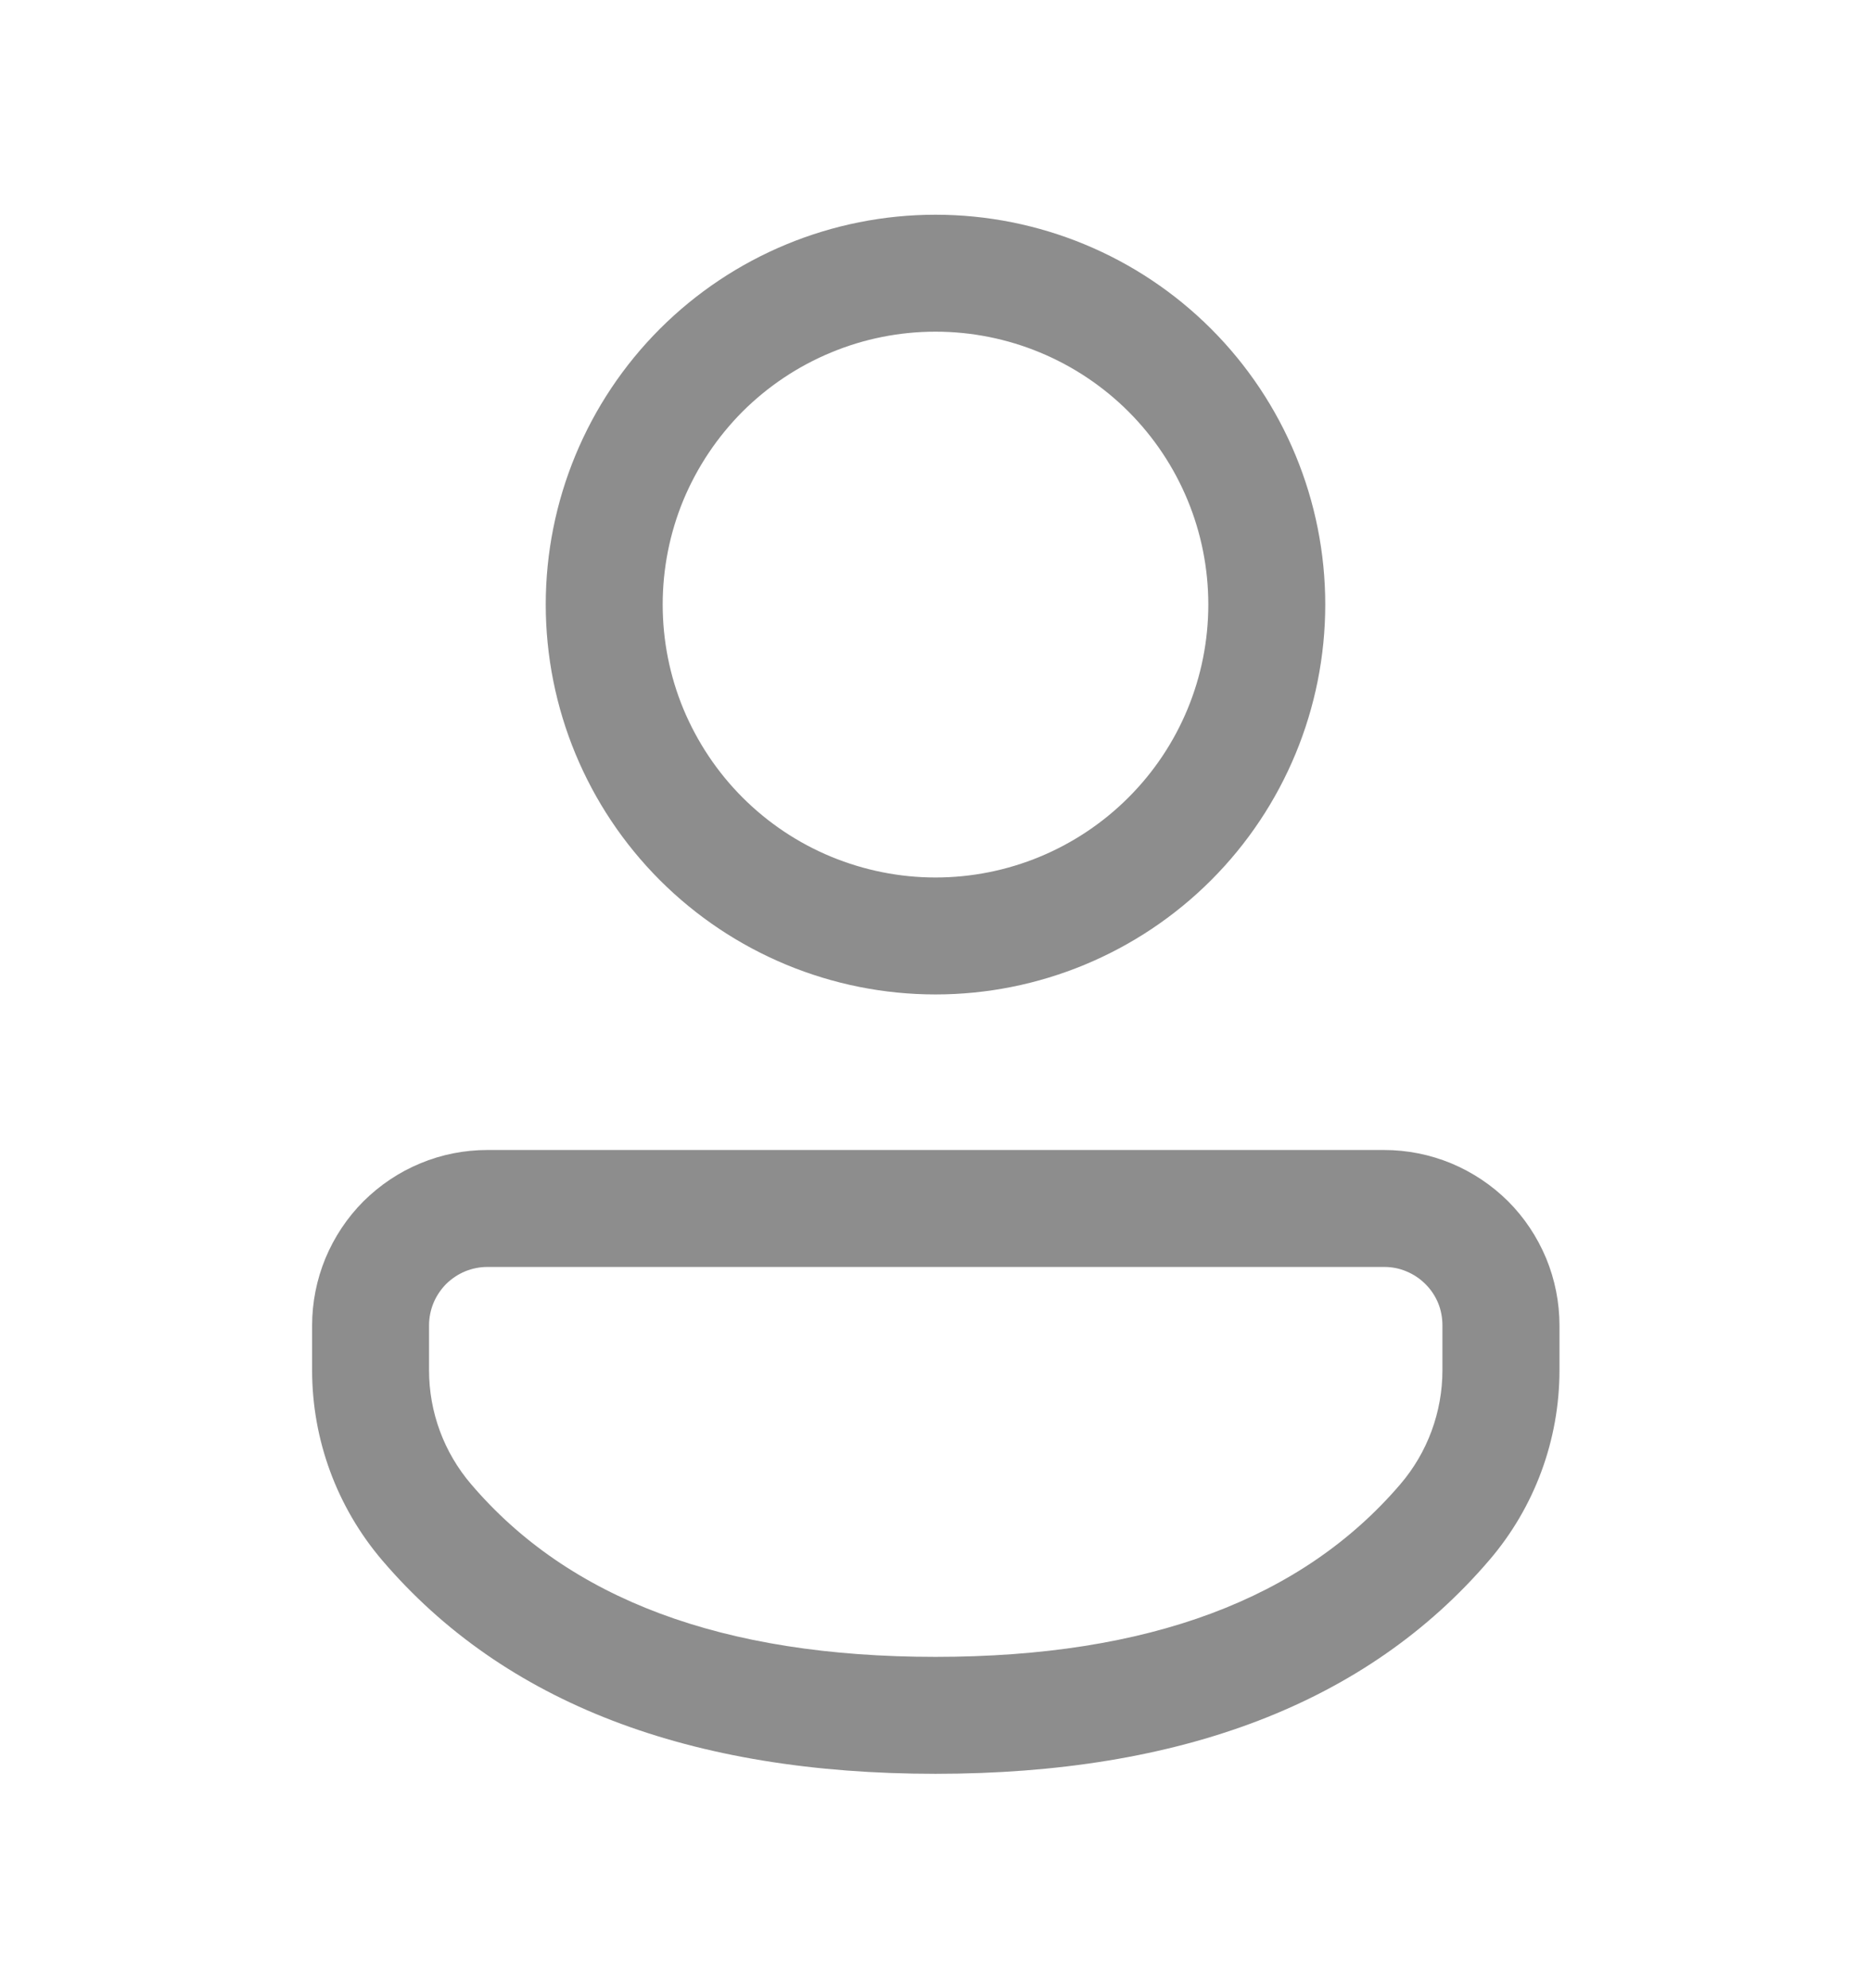 <svg width="16" height="17" viewBox="0 0 16 17" fill="none" xmlns="http://www.w3.org/2000/svg">
<path d="M11.836 9.833C12.033 9.833 12.228 9.872 12.41 9.947C12.592 10.023 12.757 10.133 12.897 10.272C13.036 10.411 13.146 10.577 13.222 10.759C13.297 10.941 13.336 11.136 13.336 11.333V11.716C13.336 12.312 13.123 12.889 12.735 13.341C11.688 14.564 10.097 15.167 8 15.167C5.903 15.167 4.312 14.564 3.268 13.341C2.882 12.888 2.669 12.312 2.669 11.717V11.333C2.669 11.136 2.708 10.941 2.783 10.759C2.859 10.577 2.969 10.411 3.108 10.272C3.248 10.133 3.413 10.022 3.595 9.947C3.777 9.871 3.972 9.833 4.169 9.833H11.836V9.833ZM11.836 10.833H4.169C4.103 10.833 4.038 10.846 3.977 10.871C3.917 10.896 3.862 10.933 3.815 10.979C3.769 11.026 3.732 11.081 3.707 11.141C3.682 11.202 3.669 11.267 3.669 11.333V11.717C3.669 12.075 3.797 12.42 4.029 12.691C4.864 13.67 6.175 14.167 8 14.167C9.825 14.167 11.137 13.67 11.975 12.691C12.207 12.42 12.335 12.074 12.335 11.716V11.333C12.335 11.267 12.323 11.202 12.298 11.141C12.273 11.081 12.236 11.025 12.189 10.979C12.143 10.933 12.088 10.896 12.027 10.871C11.967 10.845 11.902 10.833 11.836 10.833V10.833ZM8 1.836C8.884 1.836 9.732 2.187 10.357 2.812C10.982 3.437 11.333 4.285 11.333 5.169C11.333 6.053 10.982 6.901 10.357 7.526C9.732 8.151 8.884 8.503 8 8.503C7.116 8.503 6.268 8.151 5.643 7.526C5.018 6.901 4.667 6.053 4.667 5.169C4.667 4.285 5.018 3.437 5.643 2.812C6.268 2.187 7.116 1.836 8 1.836V1.836ZM8 2.836C7.694 2.836 7.39 2.896 7.107 3.014C6.824 3.131 6.567 3.303 6.35 3.519C6.134 3.736 5.962 3.993 5.844 4.276C5.727 4.559 5.667 4.863 5.667 5.169C5.667 5.476 5.727 5.779 5.844 6.062C5.962 6.345 6.134 6.603 6.35 6.819C6.567 7.036 6.824 7.208 7.107 7.325C7.39 7.442 7.694 7.503 8 7.503C8.619 7.503 9.212 7.257 9.65 6.819C10.088 6.382 10.333 5.788 10.333 5.169C10.333 4.55 10.088 3.957 9.65 3.519C9.212 3.082 8.619 2.836 8 2.836Z" fill="#8D8D8D"/>
</svg>
